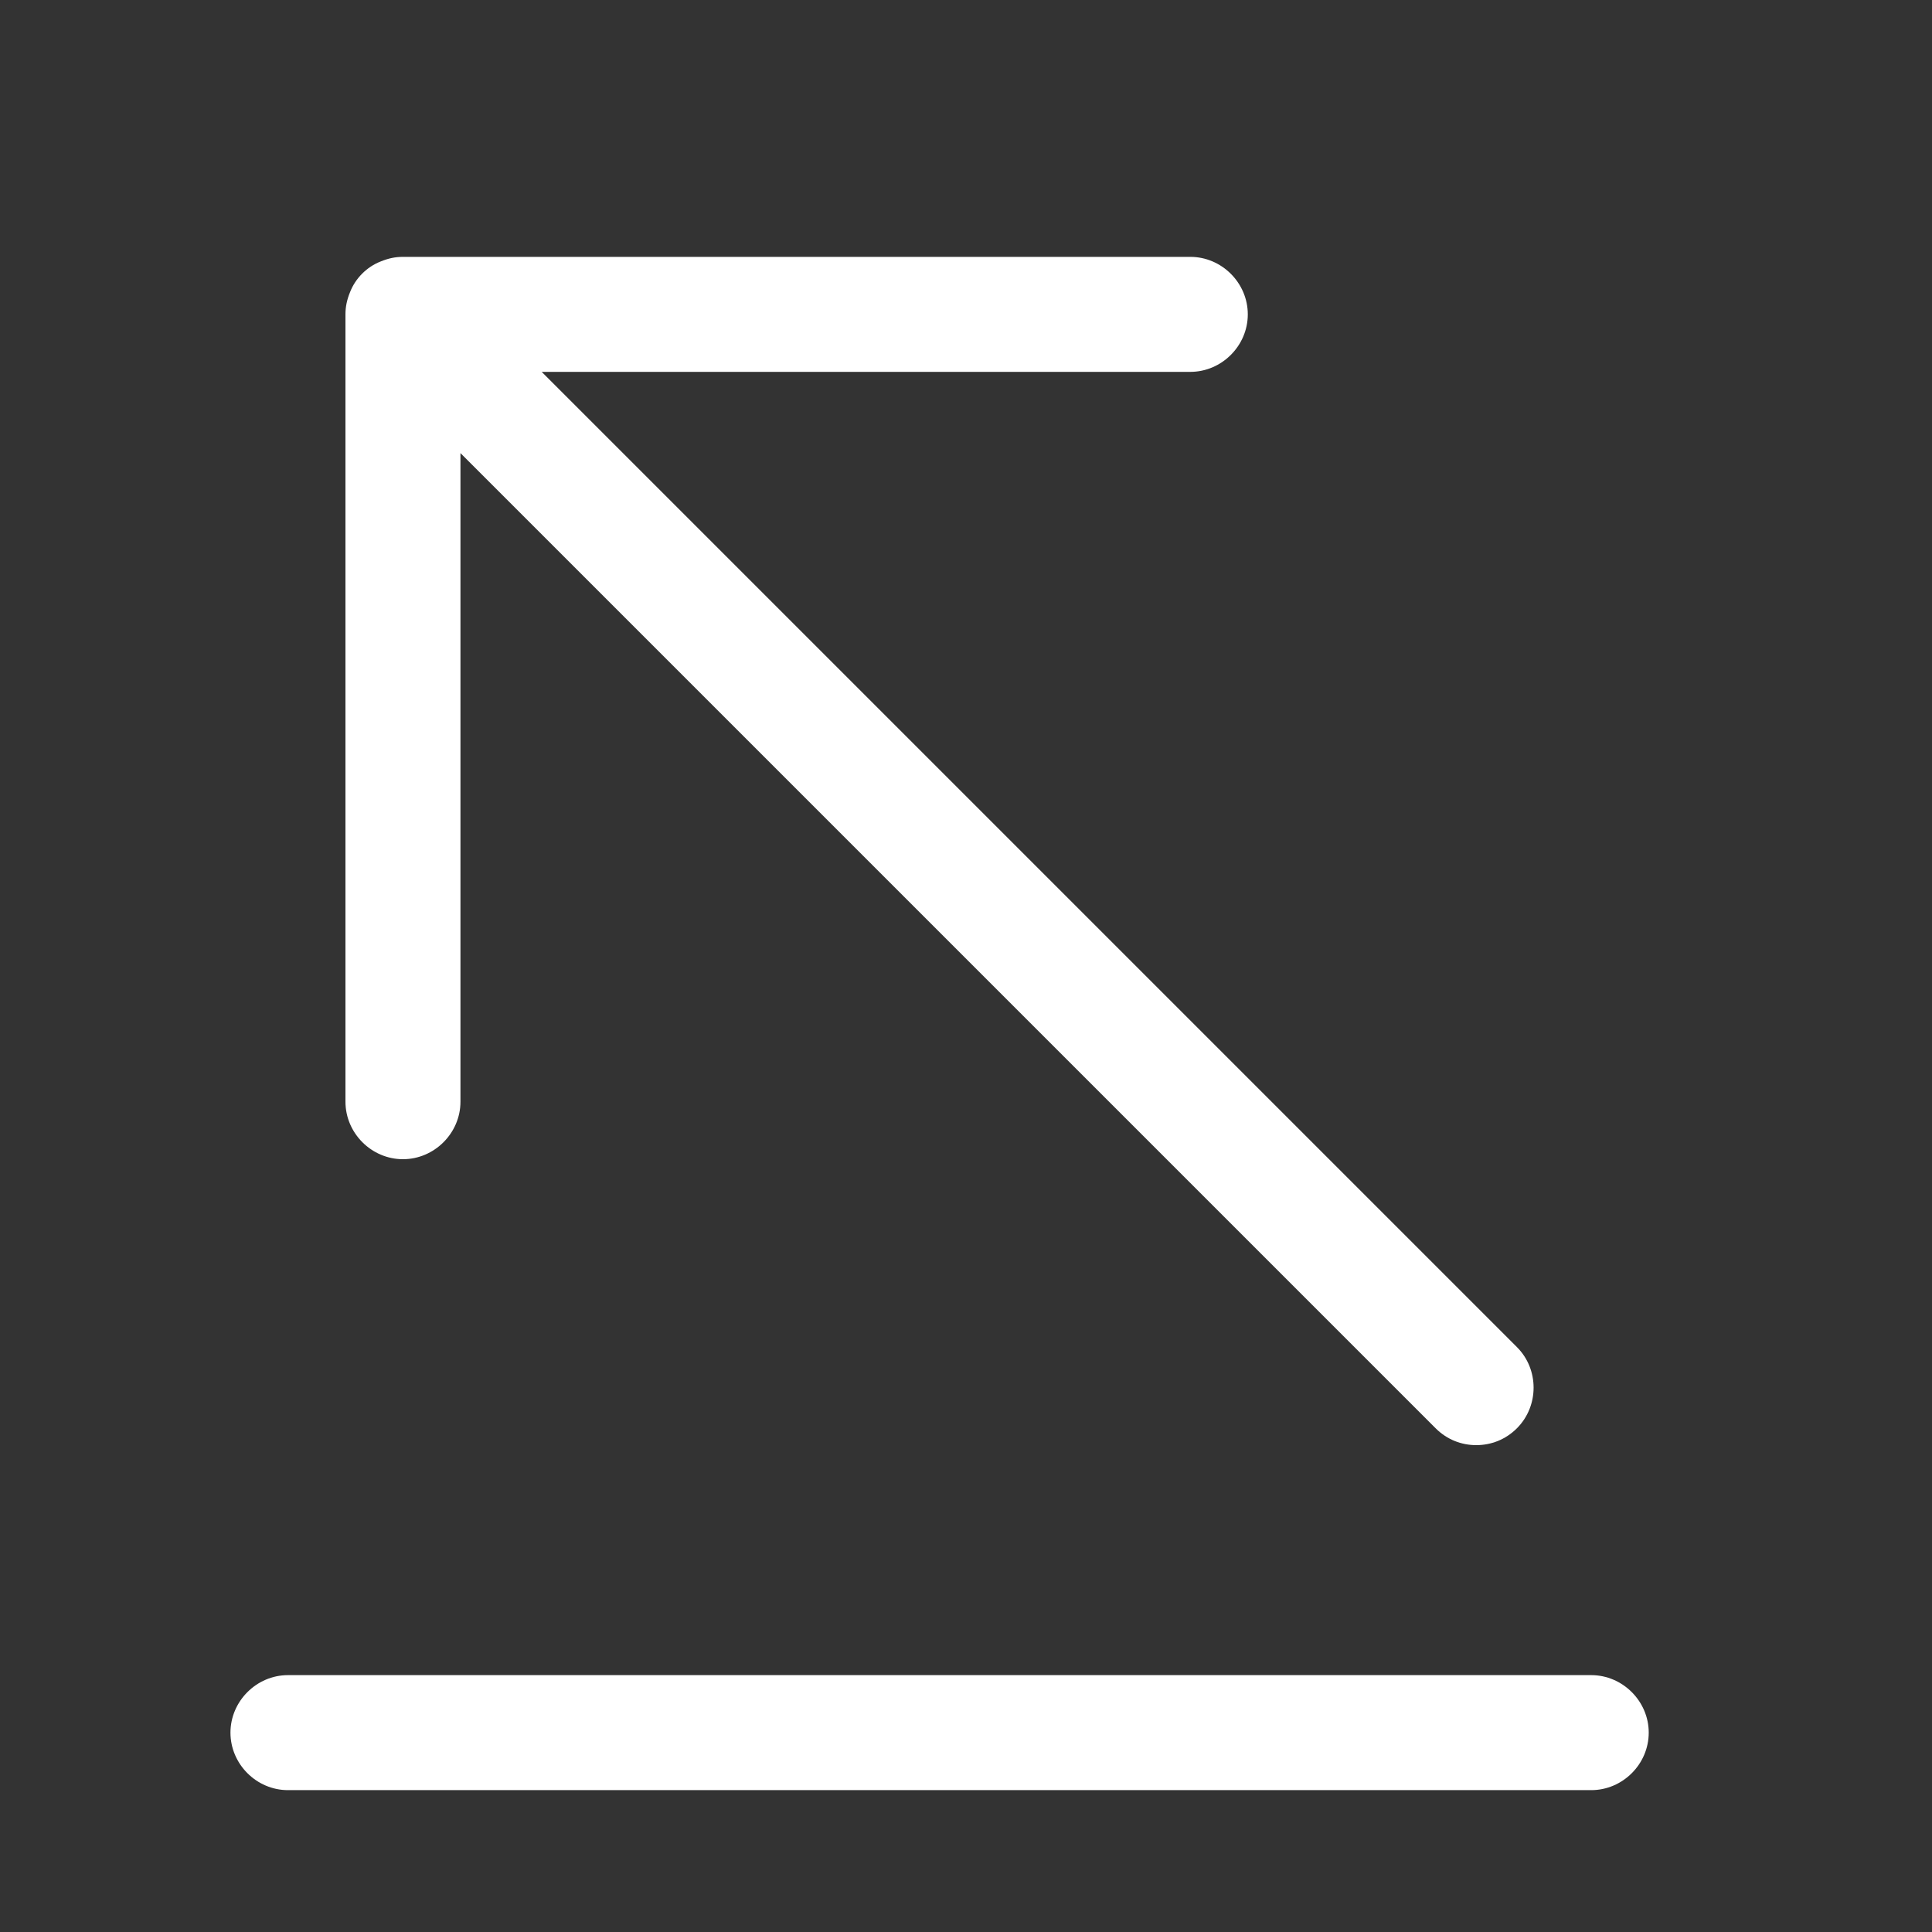 <svg width="21" height="21" viewBox="0 0 21 21" fill="none" xmlns="http://www.w3.org/2000/svg">
<rect x="0" y="0" width="21" height="21" fill="#333333" stroke="none"/>
<path d="M17.296 18.208H3.13C2.788 18.208 2.505 18.492 2.505 18.833C2.505 19.175 2.788 19.458 3.13 19.458H17.296C17.638 19.458 17.921 19.175 17.921 18.833C17.921 18.492 17.638 18.208 17.296 18.208Z" fill="white"/>
<path d="M4.38 12.6C4.721 12.6 5.005 12.317 5.005 11.975V4.925L15.605 15.525C15.73 15.65 15.888 15.708 16.046 15.708C16.205 15.708 16.363 15.65 16.488 15.525C16.73 15.283 16.73 14.883 16.488 14.642L5.888 4.042H12.938C13.28 4.042 13.563 3.758 13.563 3.417C13.563 3.075 13.28 2.792 12.938 2.792H4.38C4.296 2.792 4.221 2.808 4.138 2.842C3.988 2.9 3.863 3.025 3.805 3.175C3.771 3.258 3.755 3.333 3.755 3.417V11.975C3.755 12.317 4.038 12.6 4.38 12.6Z" fill="white"/>
</svg>
